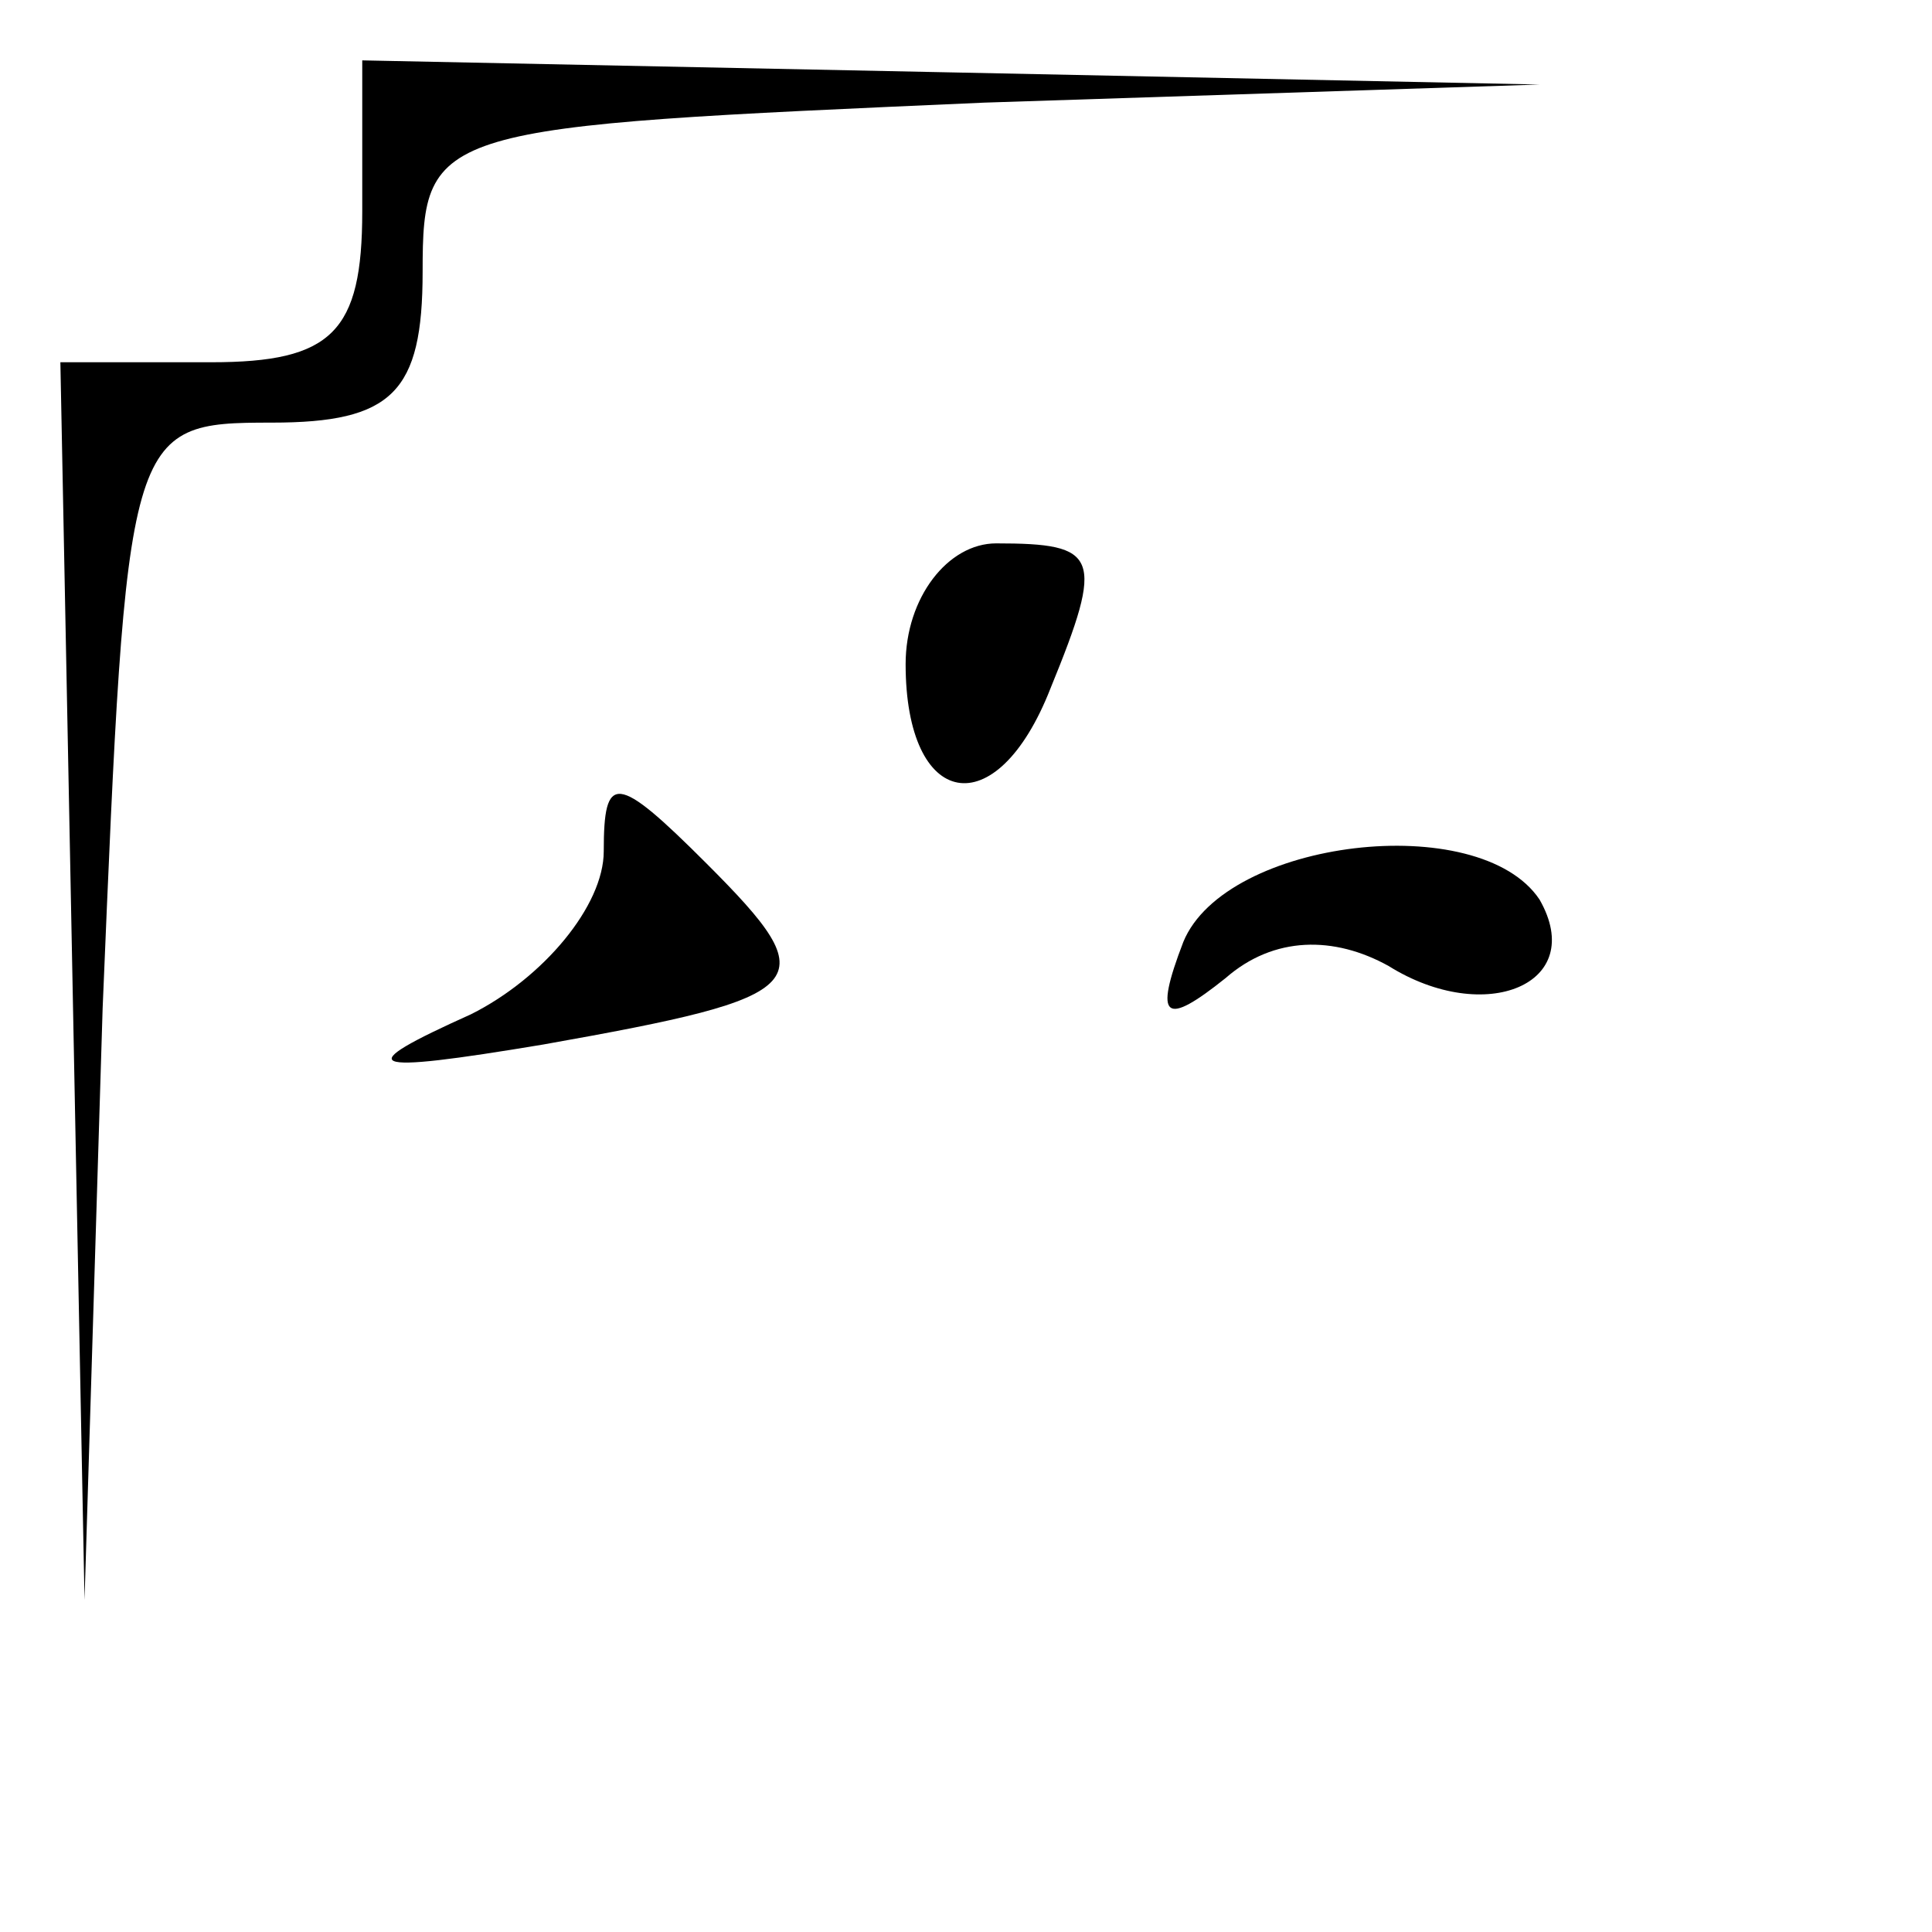 <?xml version="1.0" standalone="no"?>
<!DOCTYPE svg PUBLIC "-//W3C//DTD SVG 20010904//EN"
 "http://www.w3.org/TR/2001/REC-SVG-20010904/DTD/svg10.dtd">
<svg version="1.0" xmlns="http://www.w3.org/2000/svg"
 width="32pt" height="32pt" viewBox="0 0 32 32"
 preserveAspectRatio="xMidYMid meet">
<g transform="translate(0,32) scale(0.1,-0.1)"
fill="#000000" stroke="none">
<path fill="#000000" stroke="none" d="M60 285 c0 -20 -5 -25 -25 -25 l-25 0
2 -102 2 -103 3 98 c4 96 4 97 28 97 20 0 25 5 25 25 0 24 2 24 93 28 l92 3
-97 2 -98 2 0 -25z"/>
<path fill="#000000" stroke="none" d="M150 210 c0 -24 15 -27 24 -4 9 22 8
24 -9 24 -8 0 -15 -9 -15 -20z"/>
<path fill="#000000" stroke="none" d="M100 179 c0 -9 -10 -21 -22 -27 -20 -9
-18 -10 12 -5 45 8 47 10 27 30 -15 15 -17 15 -17 2z"/>
<path fill="#000000" stroke="none" d="M196 164 c-5 -13 -3 -14 7 -6 8 7 18 7
27 2 16 -10 33 -3 25 11 -10 15 -52 10 -59 -7z"/>
</g>
</svg>
